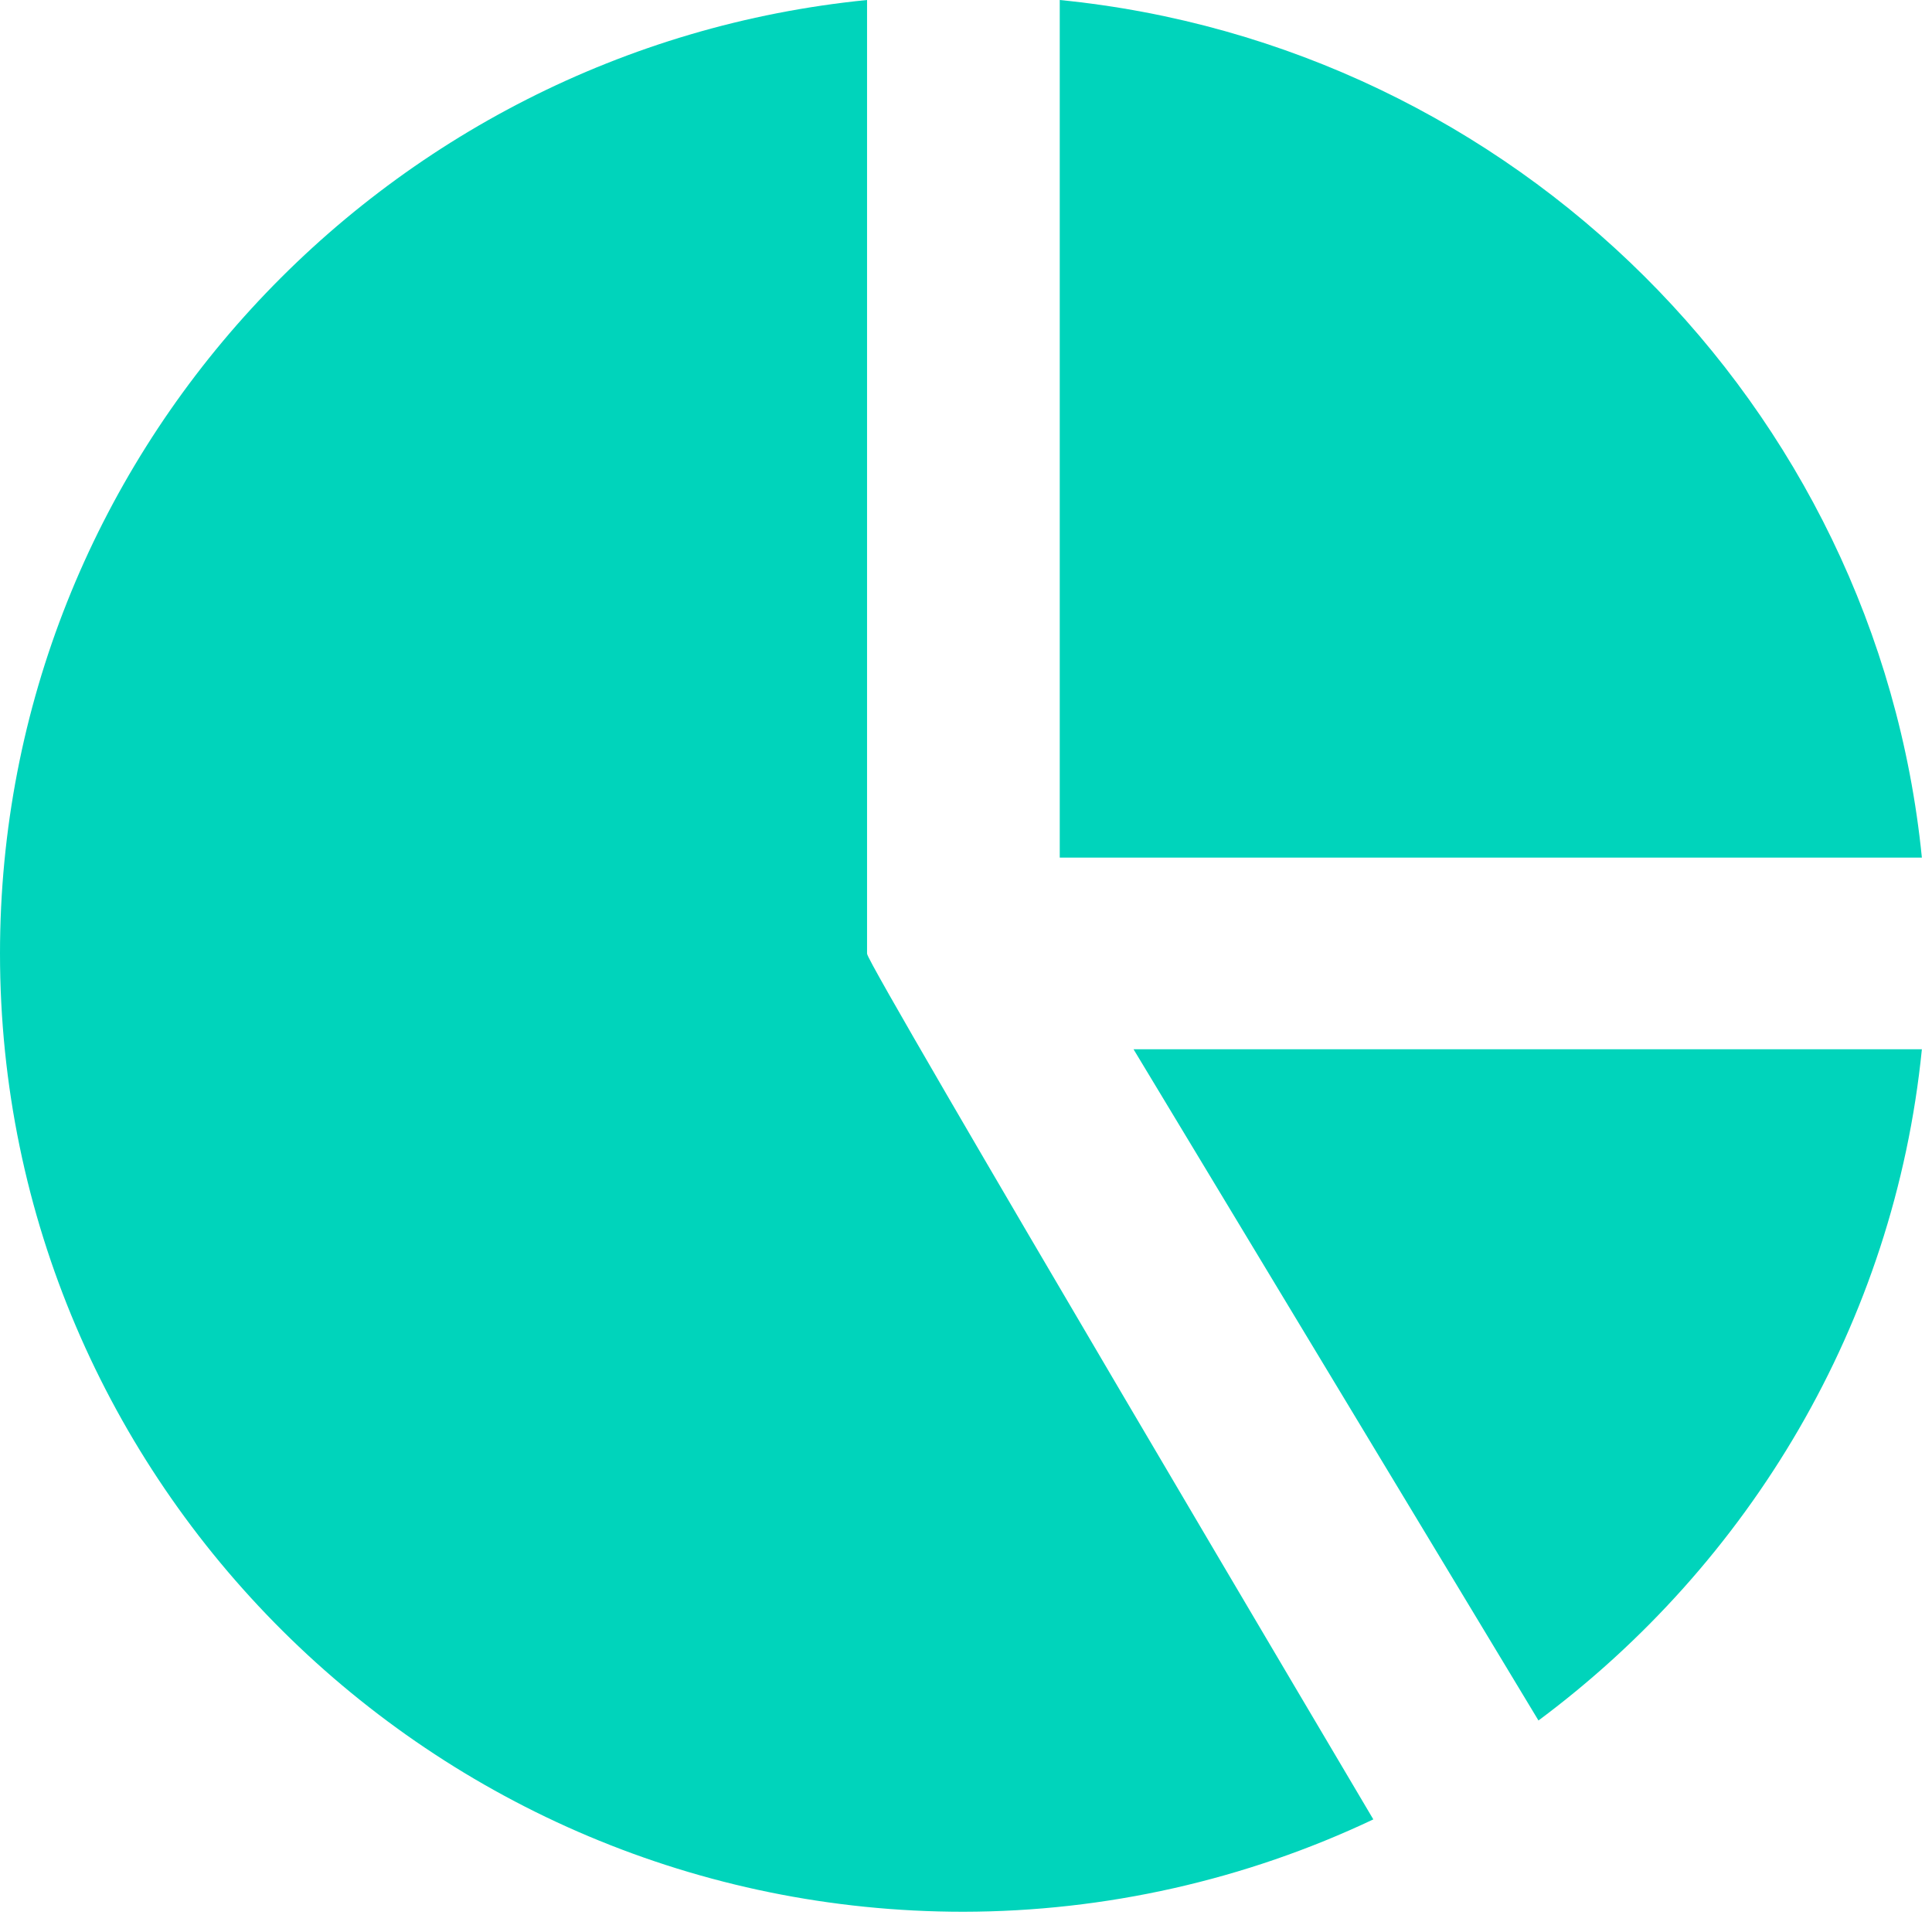 <svg width="20" height="20" viewBox="0 0 42 42" fill="none" xmlns="http://www.w3.org/2000/svg"><path d="M23.038 0V18.644H41.78C40.796 8.817 32.917 0.979 23.038 0V0ZM33.445 37.402C38.029 33.992 41.181 28.777 41.78 22.81H24.642L33.445 37.402Z" fill="#00D4BB"></path><path d="M18.849 20.727V0C8.281 1.05 0 9.944 0 20.727C0 32.215 9.395 41.56 20.944 41.56C24.027 41.556 27.071 40.87 29.855 39.552C29.855 39.552 18.853 20.979 18.851 20.738C18.851 20.734 18.85 20.73 18.849 20.727V20.727Z" fill="#00D4BB"></path></svg>
